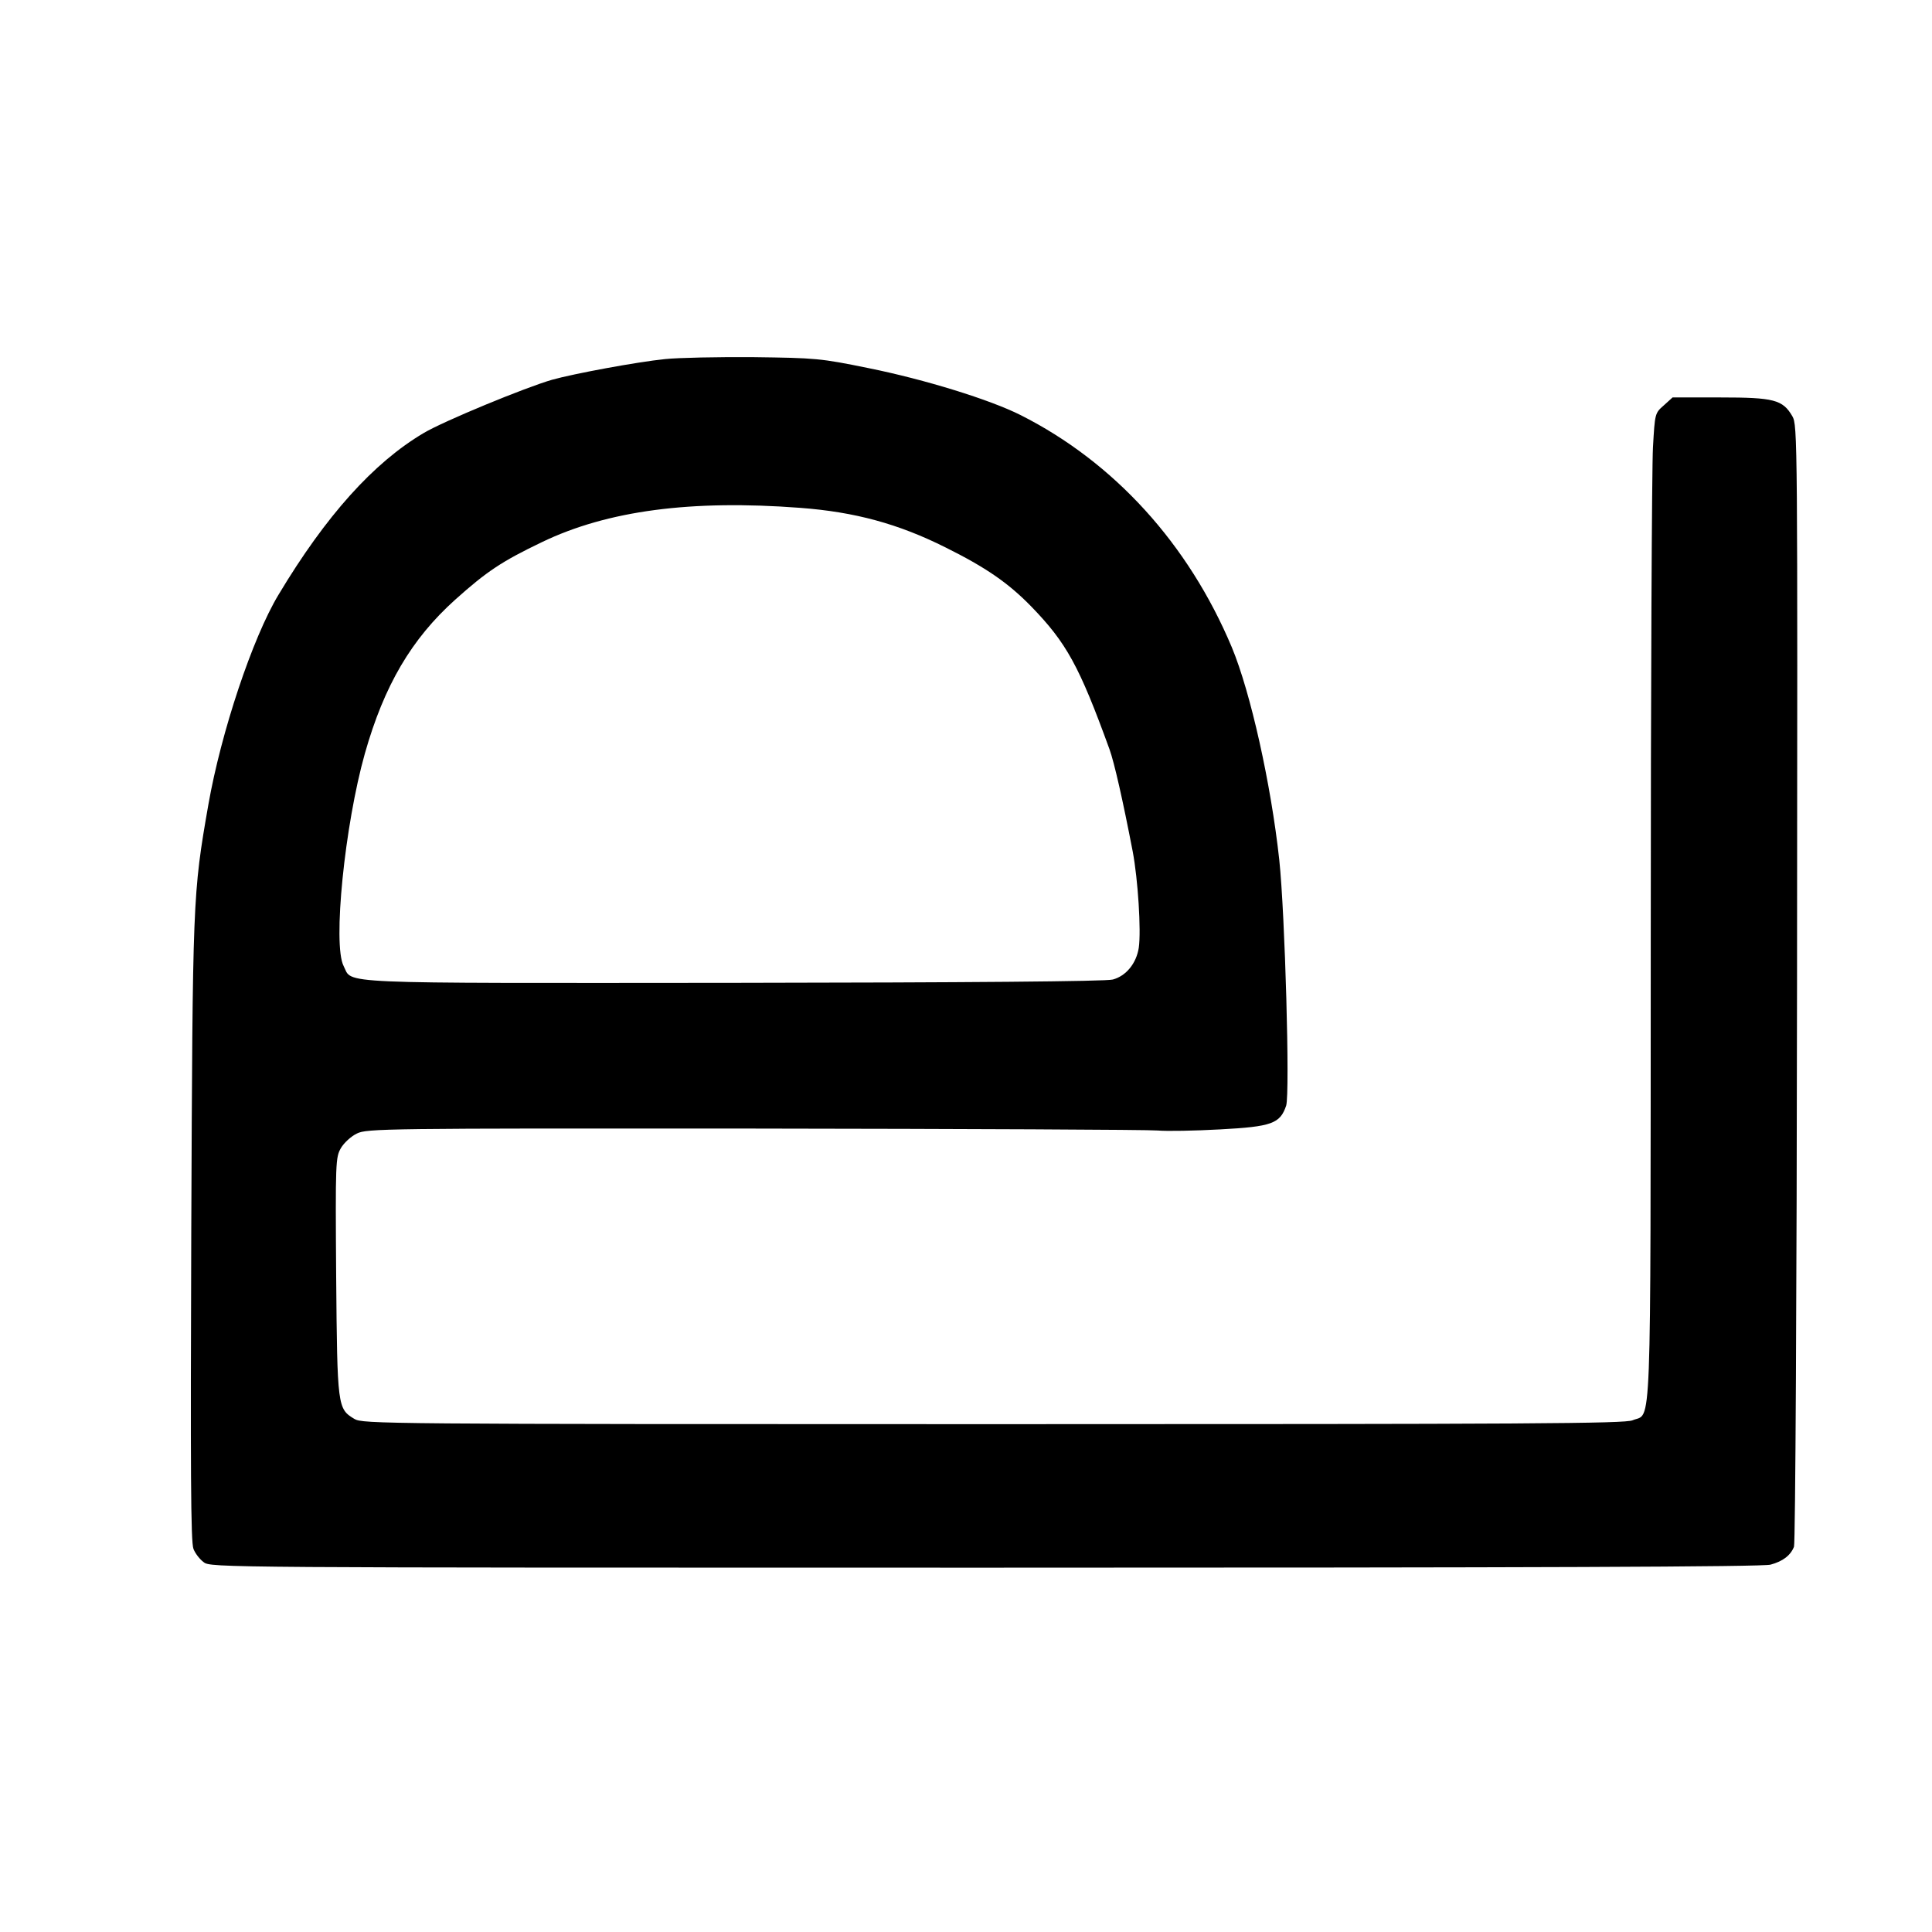  <svg version="1.0" xmlns="http://www.w3.org/2000/svg" width="700pt" height="700pt" viewBox="0 0 700 700" preserveAspectRatio="xMidYMid meet">
<g transform="translate(0,700) scale(0.1,-0.1)" fill="#000000" stroke="none">
<path d="M2410 5699 c-100 -10 -332 -53 -410 -75 -97 -28 -393 -150 -465 -193
-181 -107 -354 -299 -526 -586 -94 -156 -208 -498 -254 -760 -57 -326 -57
-340 -62 -1549 -3 -856 -2 -1125 8 -1148 6 -16 23 -38 37 -48 24 -20 56 -20
2831 -20 2000 0 2817 3 2846 11 45 12 73 34 85 65 5 12 10 931 11 2042 2 1980
2 2021 -17 2054 -35 60 -67 68 -261 68 l-173 0 -32 -29 c-32 -28 -32 -29 -39
-152 -4 -68 -8 -872 -8 -1787 -1 -1844 4 -1708 -66 -1738 -29 -12 -367 -14
-2317 -14 -2216 0 -2284 1 -2314 19 -61 37 -62 42 -66 516 -3 417 -2 431 17
465 11 19 37 43 58 53 36 18 97 19 1440 18 771 -1 1429 -4 1462 -7 33 -3 135
-1 226 4 187 10 217 21 239 86 14 45 -4 694 -25 891 -30 275 -104 607 -172
770 -157 374 -426 670 -765 841 -111 56 -347 129 -550 170 -176 36 -192 37
-418 40 -129 1 -273 -2 -320 -7z m489 -539 c199 -15 356 -58 526 -143 147 -73
228 -129 311 -214 128 -132 174 -215 284 -518 17 -47 48 -183 84 -370 19 -100
31 -287 22 -349 -9 -57 -46 -102 -94 -115 -23 -7 -534 -11 -1373 -12 -1475 -1
-1380 -5 -1414 61 -40 77 4 511 77 770 70 247 169 415 327 557 115 103 169
139 315 209 237 114 540 154 935 124z"></path>
</g>
</svg>
